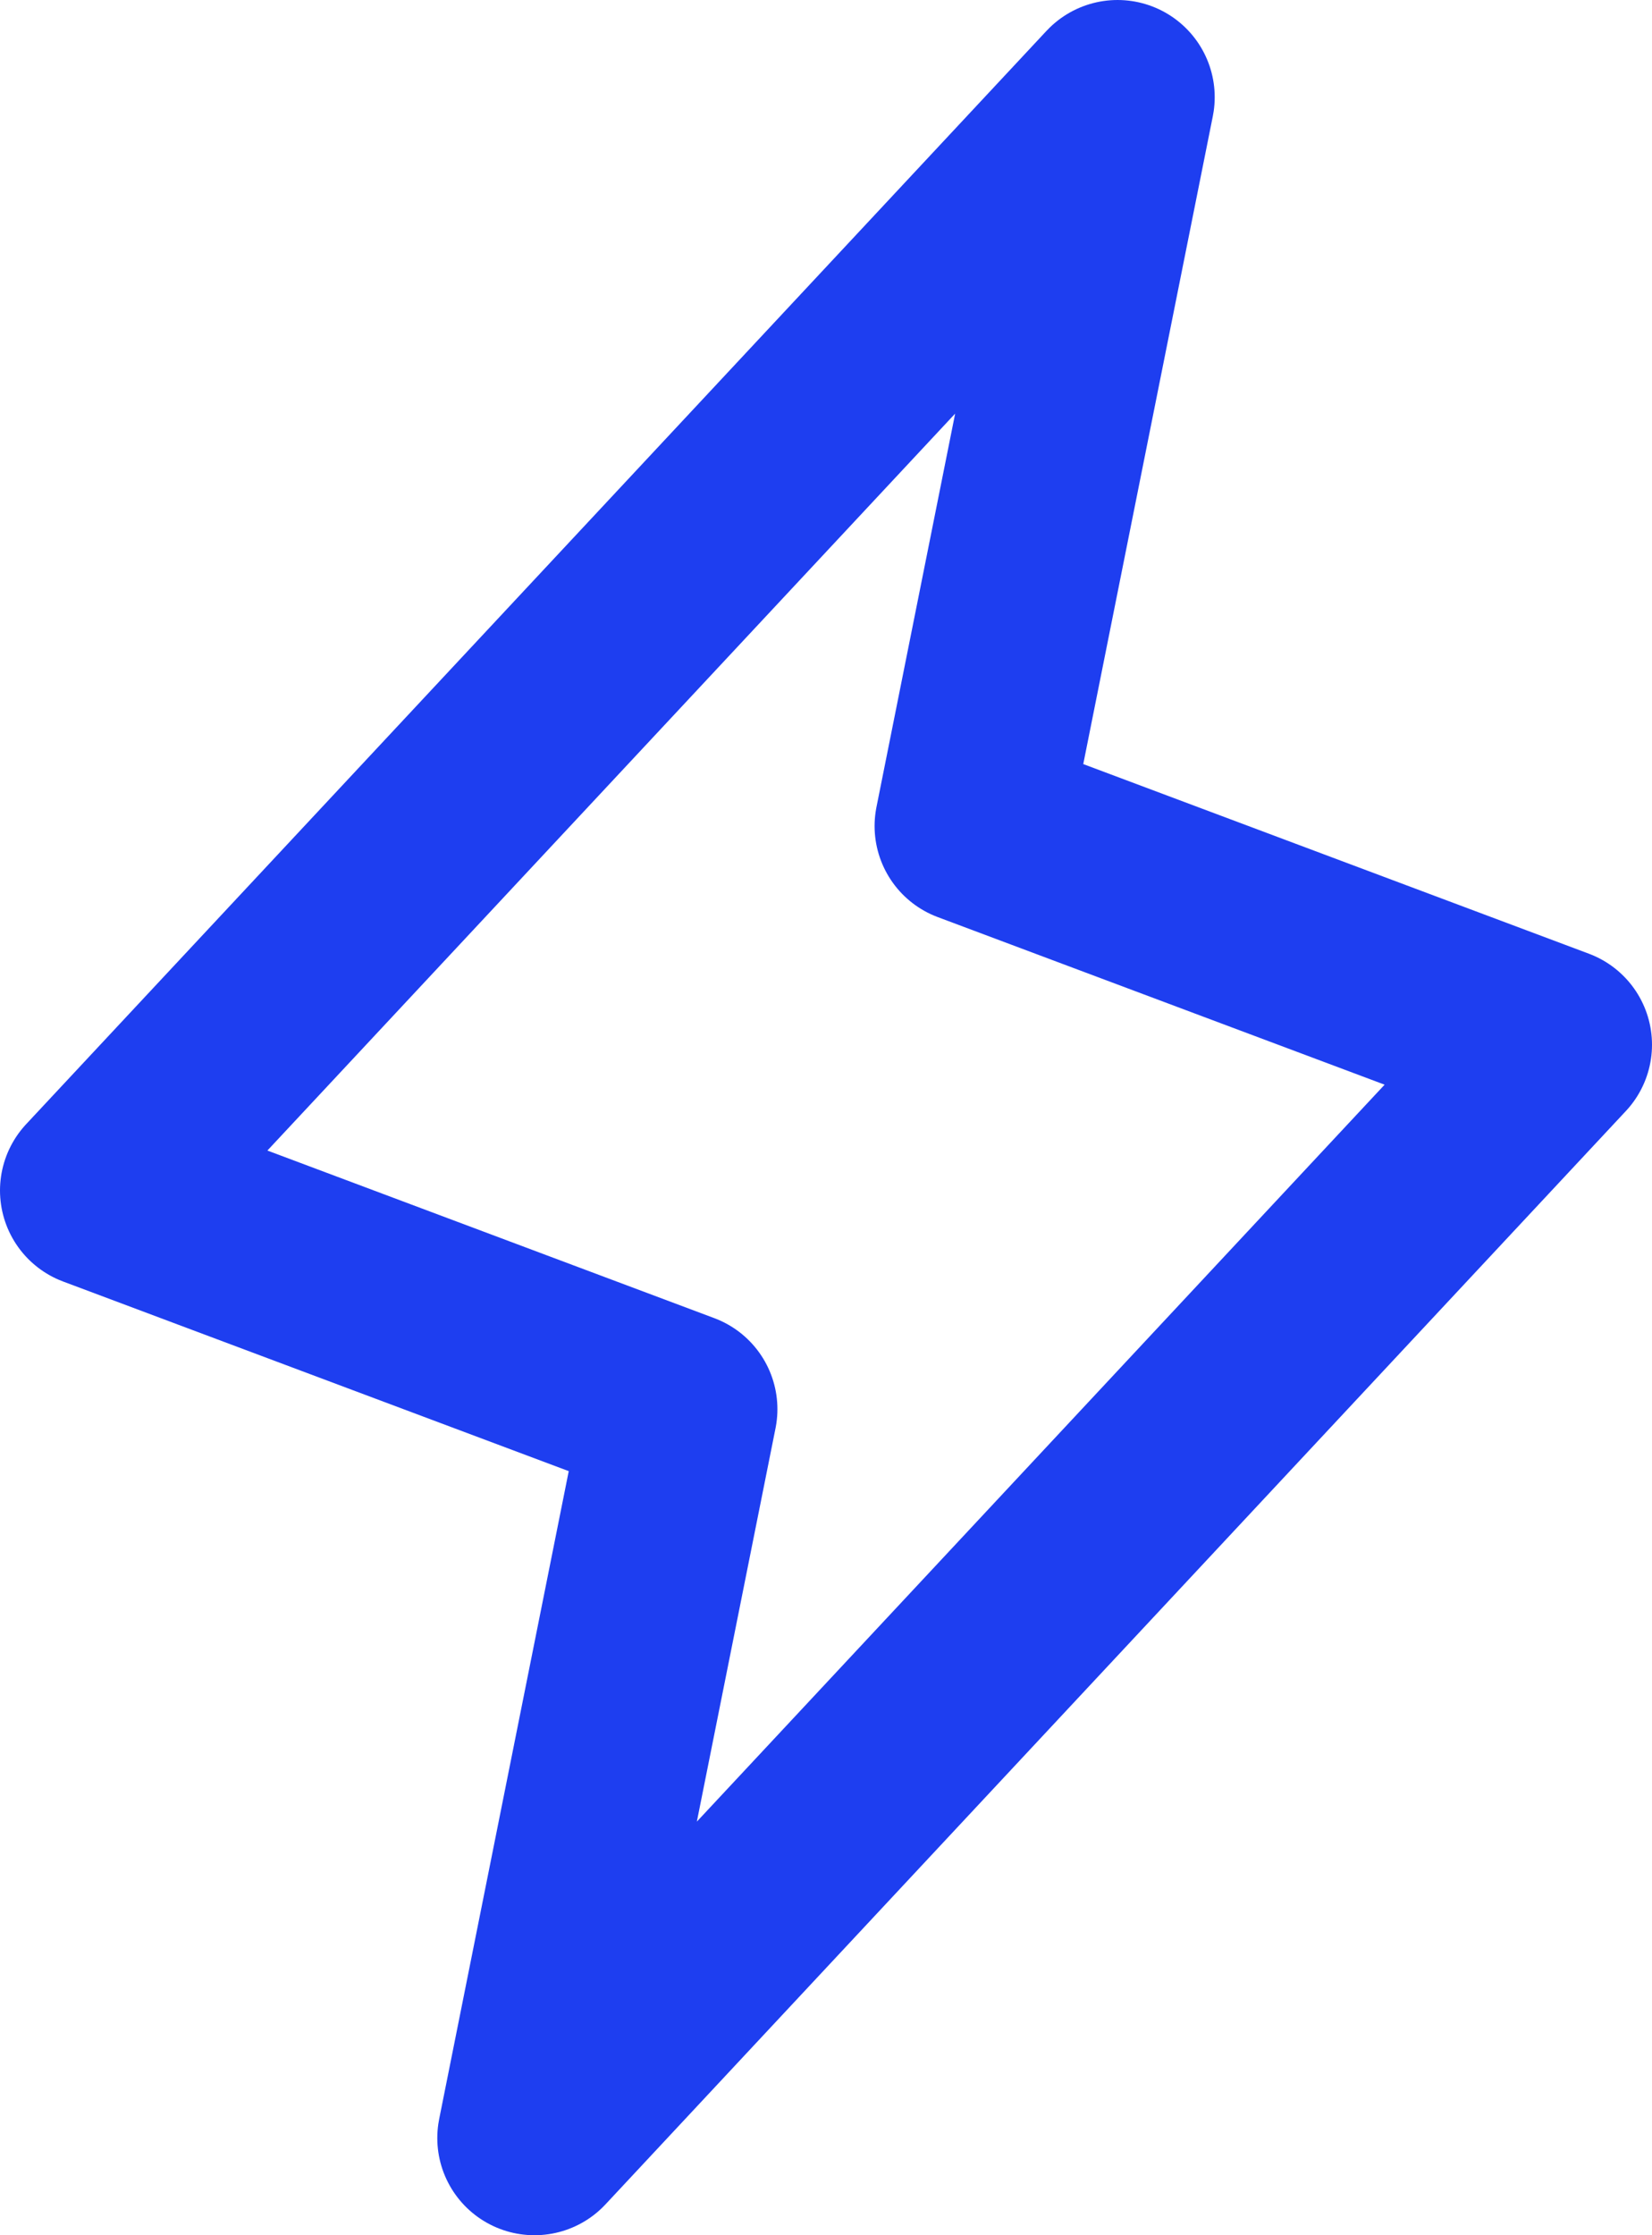 <svg width="17" height="23" viewBox="0 0 17 23" fill="none" xmlns="http://www.w3.org/2000/svg">
<path d="M5.5 22L7 14.5L1 12.25L11.5 1L10 8.5L16 10.75L5.5 22Z" stroke="#1E3EF0" stroke-width="2" stroke-linecap="round" stroke-linejoin="round"/>
</svg>
